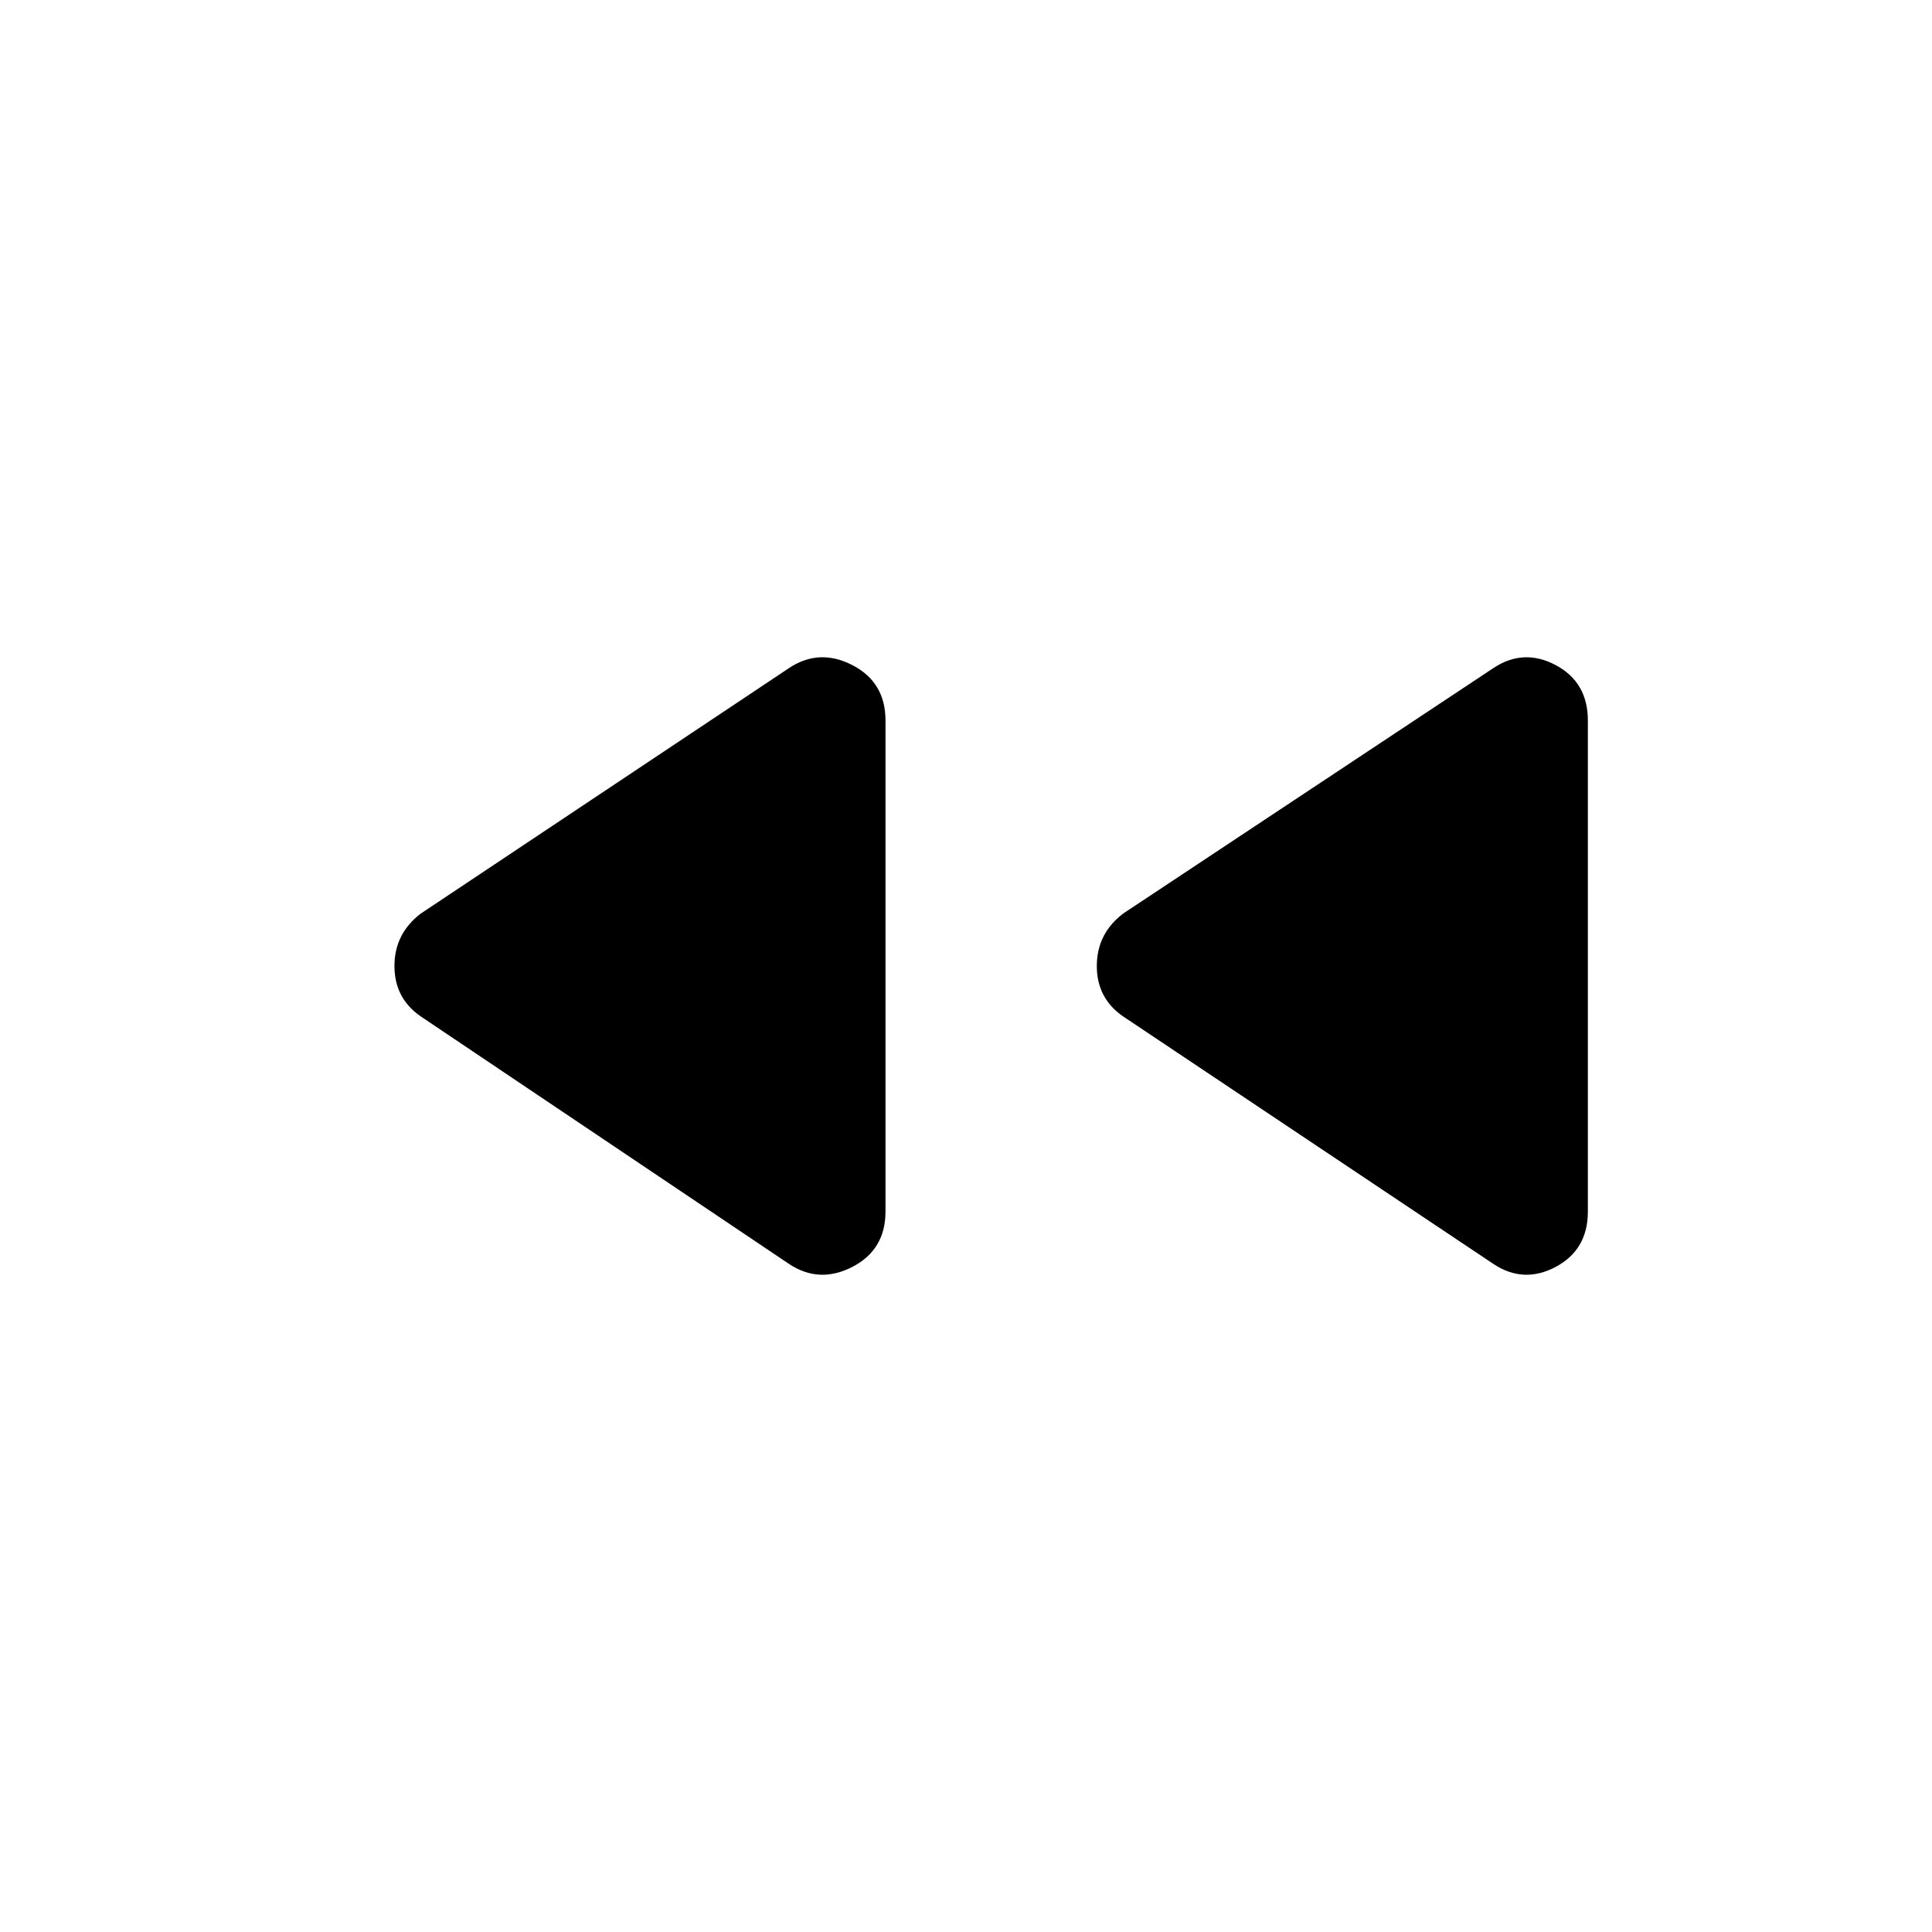 <svg xmlns="http://www.w3.org/2000/svg" height="24" width="24"><path d="m18.55 15.7-4.6-3.075q-.325-.225-.325-.625t.325-.65l4.6-3.05q.375-.25.775-.038.4.213.4.688v6.1q0 .475-.4.688-.4.212-.775-.038Zm-8.75 0-4.575-3.075Q4.9 12.4 4.9 12t.325-.65L9.8 8.3q.375-.25.788-.038.412.213.412.688v6.1q0 .475-.412.688-.413.212-.788-.038Z"/></svg>